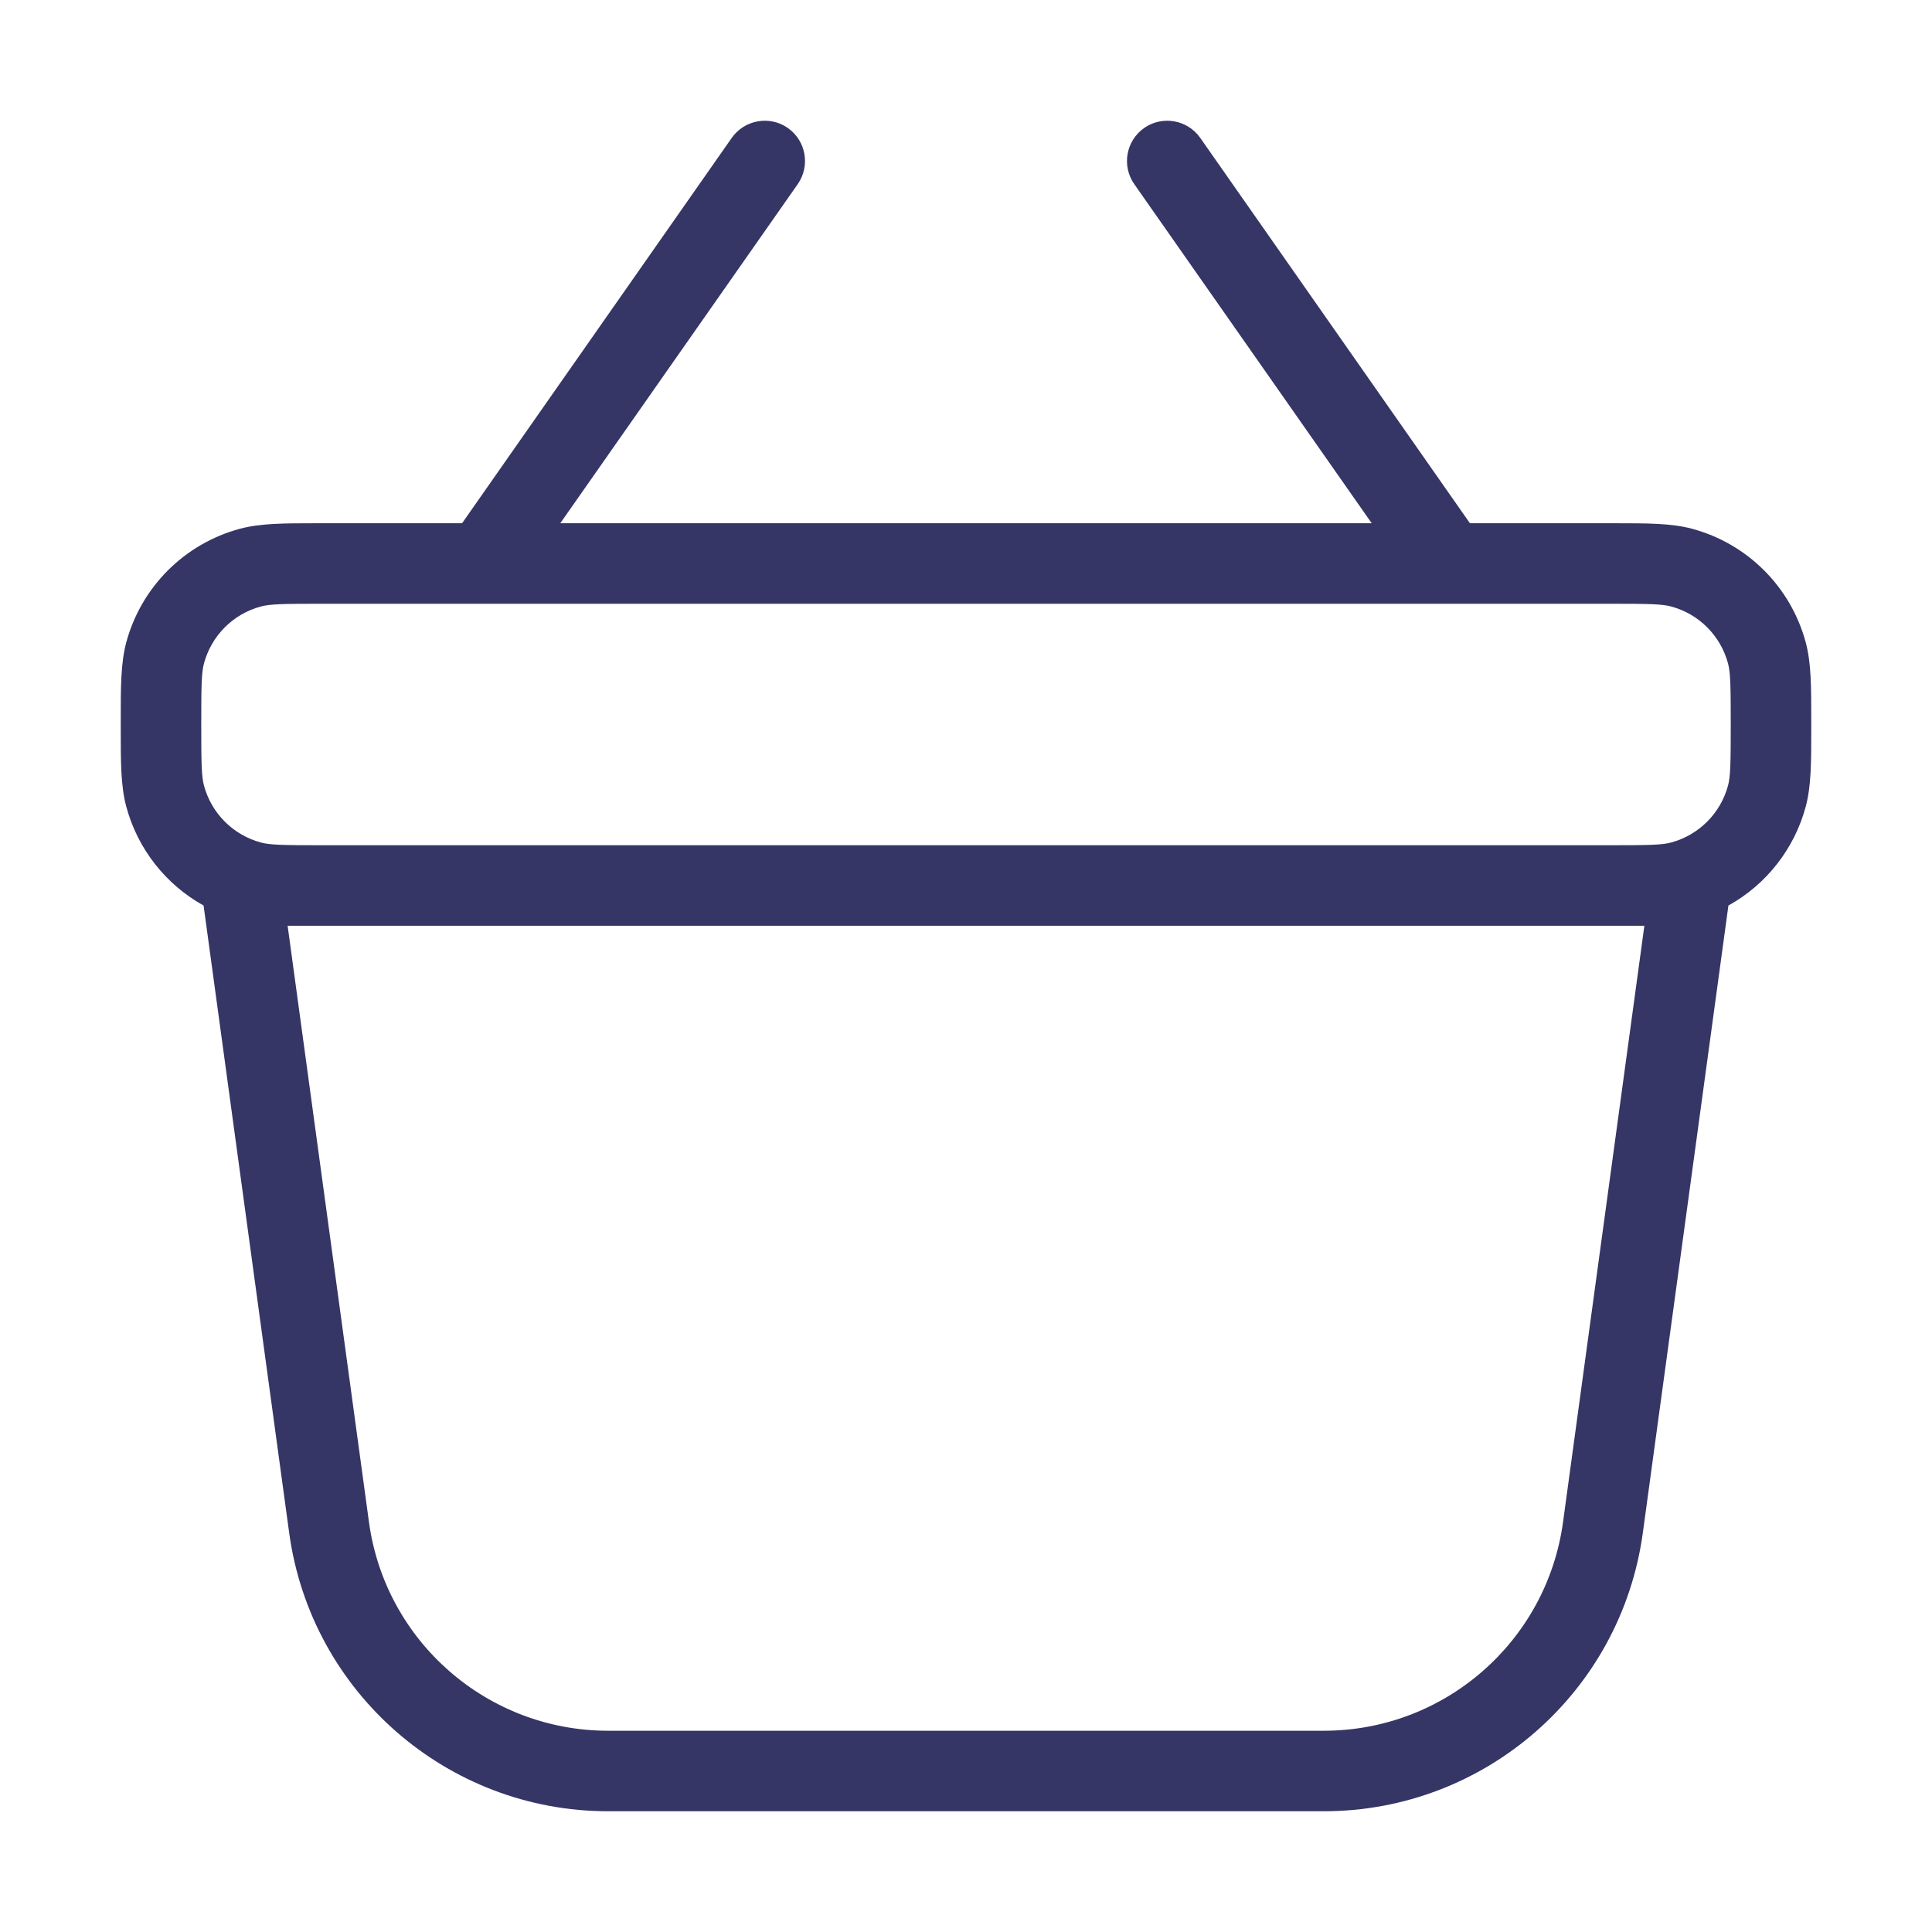 <svg width="24" height="24" viewBox="0 0 24 24" fill="none" xmlns="http://www.w3.org/2000/svg">
<path fill-rule="evenodd" clip-rule="evenodd" d="M9.91 2.287C10.068 2.06 10.013 1.749 9.787 1.59C9.561 1.432 9.249 1.487 9.09 1.713L5.74 6.5L3.931 6.5C3.534 6.5 3.238 6.5 2.982 6.568C2.292 6.753 1.753 7.292 1.568 7.982C1.5 8.238 1.5 8.533 1.5 8.931V9.069C1.5 9.466 1.5 9.762 1.568 10.018C1.71 10.548 2.061 10.989 2.529 11.249L3.592 19.04C3.862 21.022 5.555 22.5 7.555 22.5H16.445C18.445 22.5 20.138 21.022 20.408 19.04L21.471 11.249C21.939 10.989 22.29 10.548 22.432 10.018C22.5 9.762 22.5 9.466 22.5 9.069V8.931C22.5 8.533 22.5 8.238 22.432 7.982C22.247 7.292 21.708 6.753 21.018 6.568C20.762 6.5 20.466 6.5 20.069 6.5L18.26 6.5L14.91 1.713C14.751 1.487 14.44 1.432 14.213 1.59C13.987 1.749 13.932 2.06 14.09 2.287L17.04 6.5H6.96L9.91 2.287ZM5.993 7.5C5.997 7.5 6.002 7.5 6.006 7.5H17.994C17.998 7.5 18.003 7.5 18.007 7.5H20C20.497 7.5 20.648 7.504 20.759 7.534C21.104 7.626 21.373 7.896 21.466 8.241C21.496 8.352 21.5 8.503 21.5 9C21.5 9.497 21.496 9.648 21.466 9.759C21.373 10.104 21.104 10.373 20.759 10.466C20.648 10.496 20.497 10.5 20 10.5H4C3.503 10.5 3.352 10.496 3.241 10.466C2.896 10.373 2.627 10.104 2.534 9.759C2.504 9.648 2.5 9.497 2.5 9C2.5 8.503 2.504 8.352 2.534 8.241C2.627 7.896 2.896 7.626 3.241 7.534C3.352 7.504 3.503 7.5 4 7.5H5.993ZM20.069 11.5C20.113 11.5 20.156 11.5 20.198 11.5H20.427L19.417 18.905C19.215 20.392 17.945 21.5 16.445 21.5H7.555C6.055 21.5 4.785 20.392 4.583 18.905L3.573 11.5H3.802C3.844 11.5 3.887 11.5 3.931 11.5H20.069Z" fill="#353566"/>
</svg>
